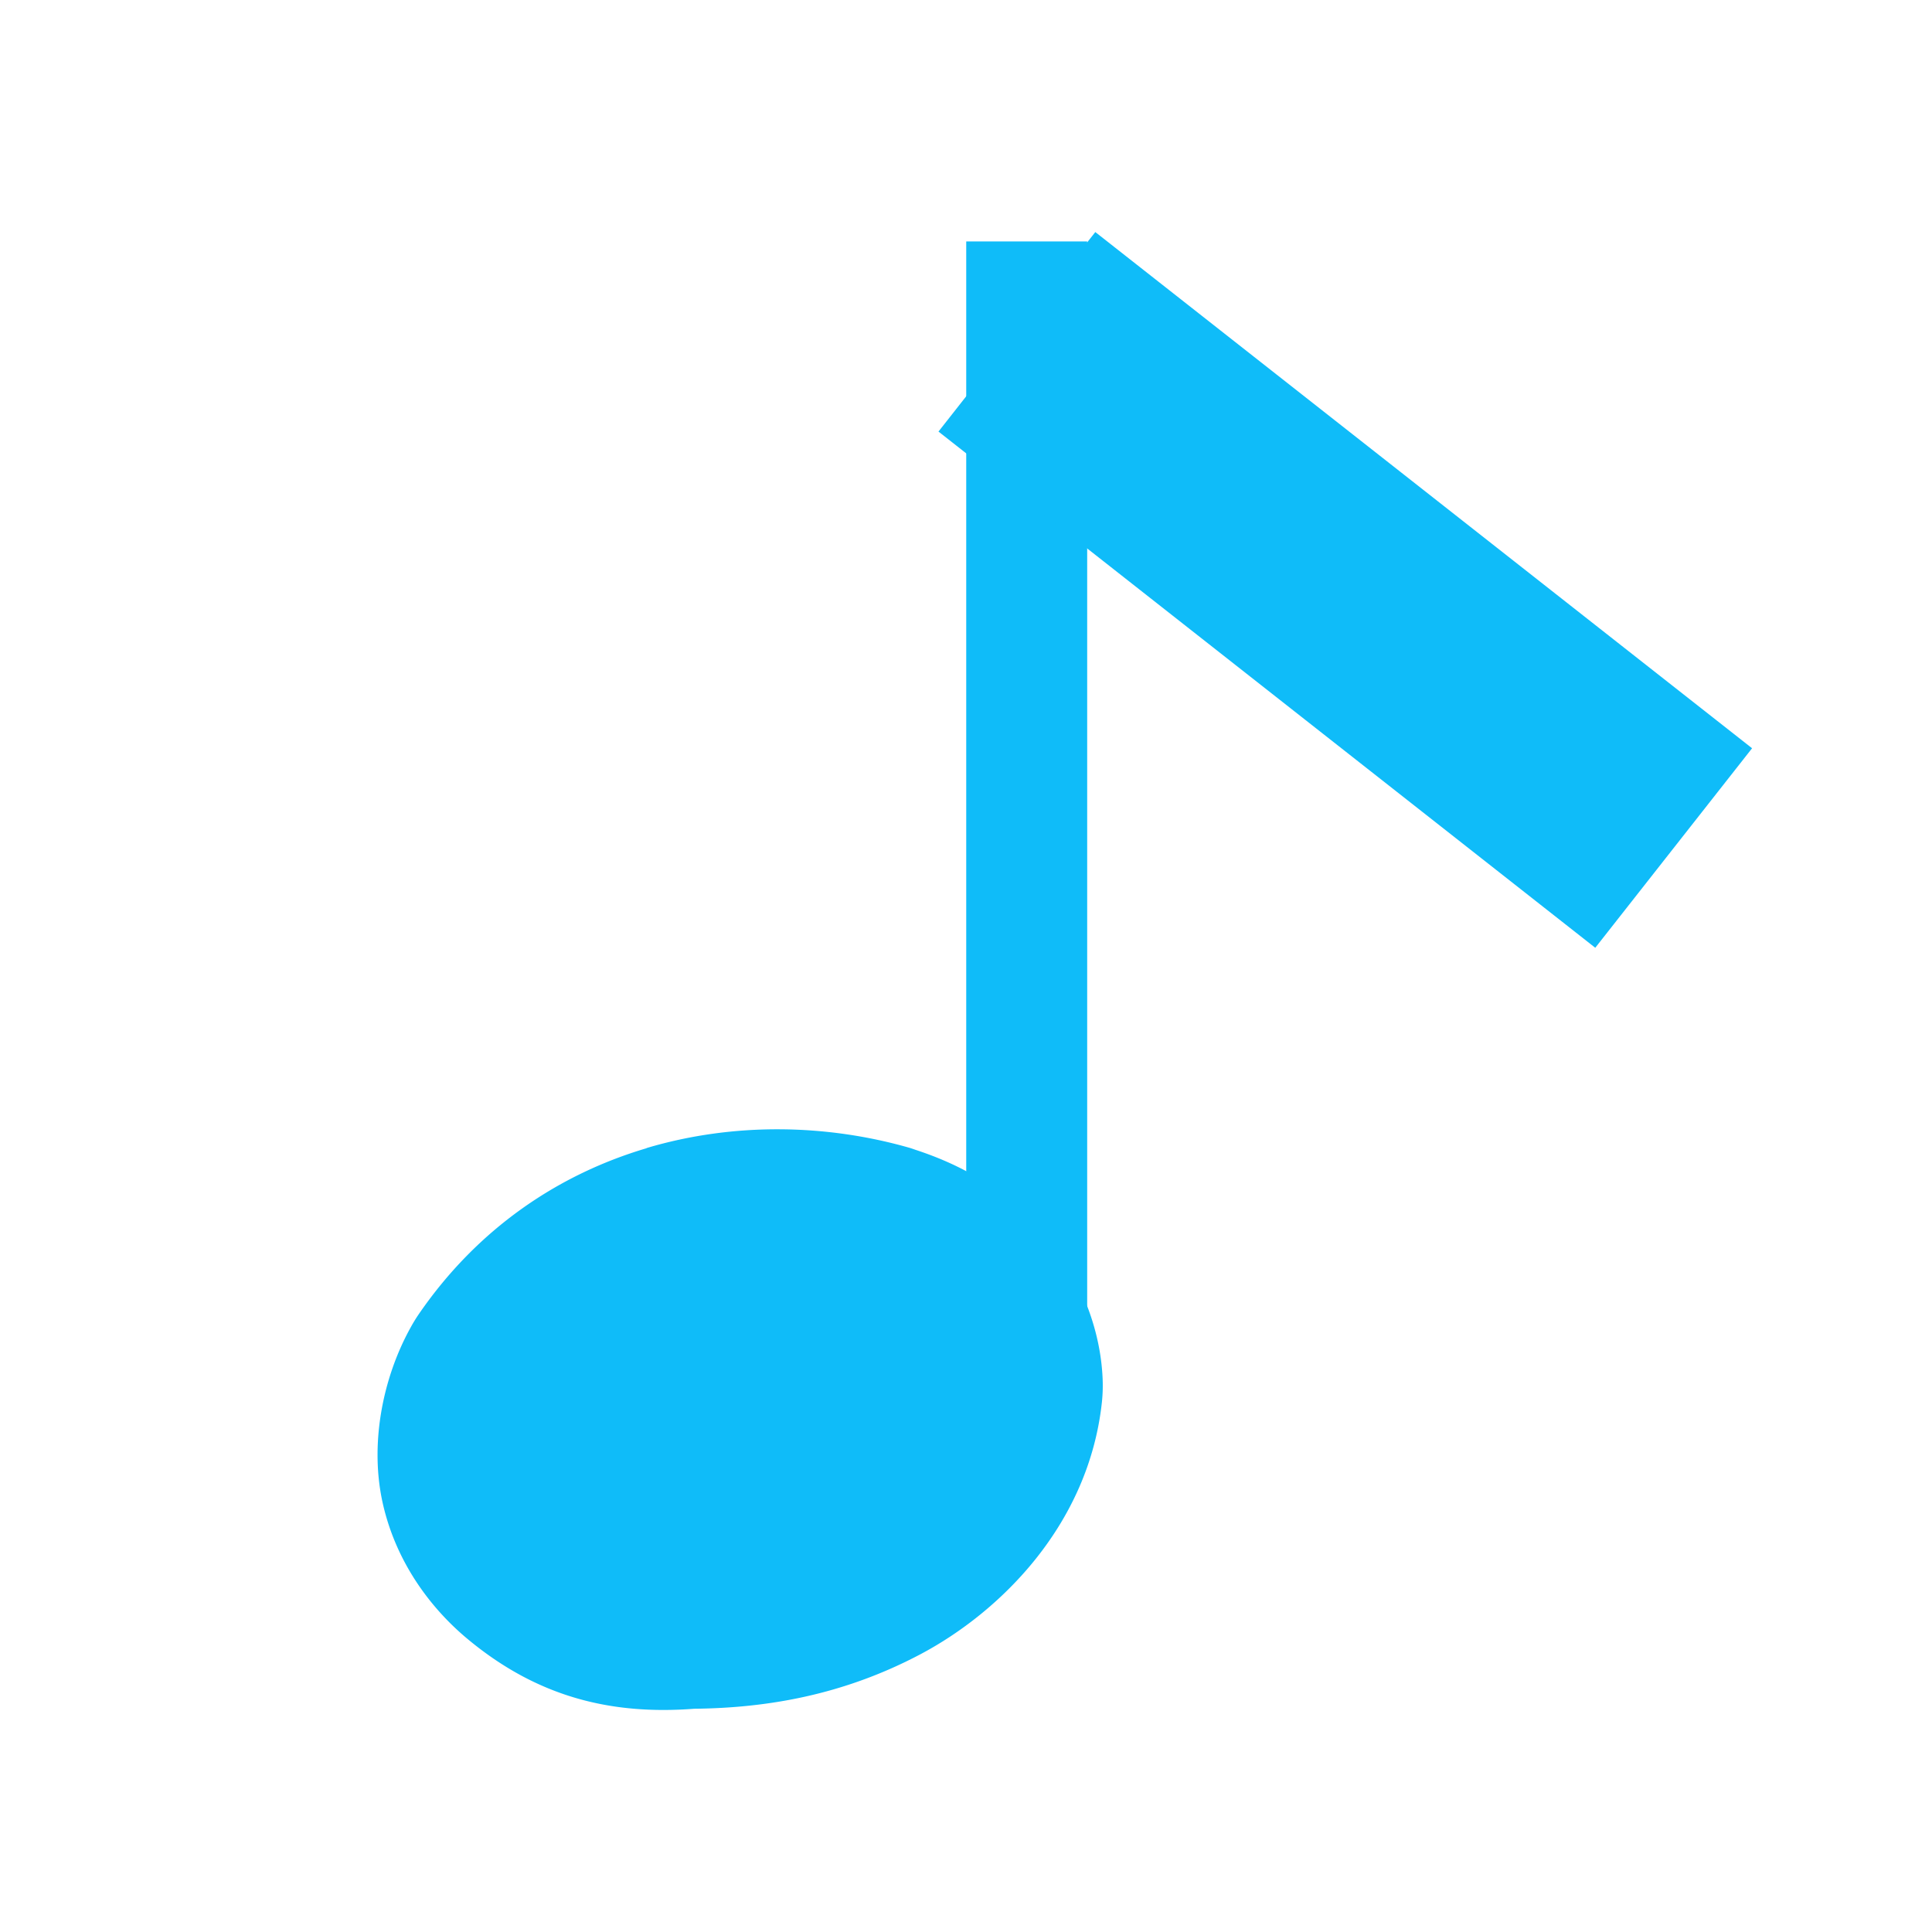 <?xml version="1.0" encoding="UTF-8" standalone="no"?>
<!-- Created with Inkscape (http://www.inkscape.org/) -->

<svg
   xmlns:dc="http://purl.org/dc/elements/1.1/"
   xmlns:cc="http://creativecommons.org/ns#"
   xmlns:rdf="http://www.w3.org/1999/02/22-rdf-syntax-ns#"
   xmlns:svg="http://www.w3.org/2000/svg"
   xmlns="http://www.w3.org/2000/svg"
   xmlns:sodipodi="http://sodipodi.sourceforge.net/DTD/sodipodi-0.dtd"
   xmlns:inkscape="http://www.inkscape.org/namespaces/inkscape"
   width="16"
   height="16"
   viewBox="0 0 4.233 4.233"
   version="1.1"
   id="svg16"
   inkscape:version="0.92.4 5da689c313, 2019-01-14"
   sodipodi:docname="midi.svg">
  <defs
     id="defs10" />
  <sodipodi:namedview
     id="base"
     pagecolor="#ffffff"
     bordercolor="#666666"
     borderopacity="1.0"
     inkscape:pageopacity="0.0"
     inkscape:pageshadow="2"
     inkscape:zoom="19.787855"
     inkscape:cx="0.66366525"
     inkscape:cy="9.6459309"
     inkscape:document-units="px"
     inkscape:current-layer="layer2"
     showgrid="false"
     units="px"
     inkscape:window-width="1920"
     inkscape:window-height="1015"
     inkscape:window-x="0"
     inkscape:window-y="0"
     inkscape:window-maximized="1" />
  <g
     inkscape:label="Calque 1"
     inkscape:groupmode="layer"
     id="layer1"
     transform="translate(0,-292.767)"
     style="display:none">
    <path
       style="fill:#000000;fill-opacity:1;stroke:#f53b57;stroke-width:0.265;stroke-linecap:butt;stroke-linejoin:miter;stroke-miterlimit:4;stroke-dasharray:none;stroke-opacity:1"
       d="m 0.926,293.031 v 3.704"
       id="path827"
       inkscape:connector-curvature="0"
       sodipodi:nodetypes="cc" />
    <path
       style="fill:none;fill-opacity:1;stroke:#f53b57;stroke-width:0.794;stroke-linecap:butt;stroke-linejoin:miter;stroke-miterlimit:4;stroke-dasharray:none;stroke-opacity:1"
       d="m 0.926,293.031 v 2.381"
       id="path827-6"
       inkscape:connector-curvature="0"
       sodipodi:nodetypes="cc" />
    <path
       style="fill:none;stroke:#f53b57;stroke-width:0.265;stroke-linecap:butt;stroke-linejoin:miter;stroke-miterlimit:4;stroke-dasharray:none;stroke-opacity:1"
       d="m 2.249,293.031 v 3.704"
       id="path827-3"
       inkscape:connector-curvature="0"
       sodipodi:nodetypes="cc" />
    <path
       style="fill:#000000;fill-opacity:1;stroke:#f53b57;stroke-width:0.794;stroke-linecap:butt;stroke-linejoin:miter;stroke-miterlimit:4;stroke-dasharray:none;stroke-opacity:1"
       d="m 2.249,293.031 v 2.381"
       id="path827-6-7"
       inkscape:connector-curvature="0"
       sodipodi:nodetypes="cc" />
    <path
       style="fill:none;stroke:#f53b57;stroke-width:0.265;stroke-linecap:butt;stroke-linejoin:miter;stroke-miterlimit:4;stroke-dasharray:none;stroke-opacity:1"
       d="m 3.572,293.031 v 3.704"
       id="path827-3-5"
       inkscape:connector-curvature="0"
       sodipodi:nodetypes="cc" />
    <path
       style="fill:#000000;fill-opacity:1;stroke:#f53b57;stroke-width:0.794;stroke-linecap:butt;stroke-linejoin:miter;stroke-miterlimit:4;stroke-dasharray:none;stroke-opacity:1"
       d="m 3.572,293.031 v 2.381"
       id="path827-6-7-3"
       inkscape:connector-curvature="0"
       sodipodi:nodetypes="cc" />
    <path
       style="fill:#000000;fill-opacity:1;stroke:#f53b57;stroke-width:0.265;stroke-linecap:butt;stroke-linejoin:miter;stroke-miterlimit:4;stroke-dasharray:none;stroke-opacity:1"
       d="M 4.233,296.603 H 1.4999999e-8"
       id="path827-36"
       inkscape:connector-curvature="0"
       sodipodi:nodetypes="cc" />
    <path
       style="fill:#000000;fill-opacity:1;stroke:#f53b57;stroke-width:0.265;stroke-linecap:butt;stroke-linejoin:miter;stroke-miterlimit:4;stroke-dasharray:none;stroke-opacity:1"
       d="M 4.233,293.164 H 0"
       id="path827-36-7"
       inkscape:connector-curvature="0"
       sodipodi:nodetypes="cc" />
  </g>
  <g
     inkscape:groupmode="layer"
     id="layer2"
     inkscape:label="Icon">
    <g
       transform="matrix(0.23,-0.141,0.141,0.23,6.526,-27.868)"
       style="display:inline;opacity:1;fill:#0fbcf9;fill-opacity:1;stroke:none"
       id="g952">
      <path
         inkscape:connector-curvature="0"
         id="path1408-59"
         d="m -75.01,86.119 c -0.713,-0.191 -1.503,-0.165 -2.285,0.184 a 1.3,1.3 0 0 0 -0.111,0.057 c -0.411,0.233 -0.784,0.639 -0.941,1.109 -0.157,0.47 -0.106,0.933 0.016,1.291 0.237,0.697 0.67,1.134 1.273,1.443 0.503,0.301 1.084,0.536 1.791,0.582 0.737,0.048 1.722,-0.182 2.334,-0.977 a 1.3,1.3 0 0 0 0.111,-0.172 c 0.256,-0.471 0.272,-1.024 0.166,-1.428 -0.106,-0.404 -0.296,-0.698 -0.498,-0.936 a 1.3,1.3 0 0 0 -0.029,-0.035 c -0.476,-0.521 -1.113,-0.929 -1.826,-1.119 z"
         style="color:#000000;font-style:normal;font-variant:normal;font-weight:normal;font-stretch:normal;font-size:medium;line-height:normal;font-family:sans-serif;font-variant-ligatures:normal;font-variant-position:normal;font-variant-caps:normal;font-variant-numeric:normal;font-variant-alternates:normal;font-feature-settings:normal;text-indent:0;text-align:start;text-decoration:none;text-decoration-line:none;text-decoration-style:solid;text-decoration-color:#000000;letter-spacing:normal;word-spacing:normal;text-transform:none;writing-mode:lr-tb;direction:ltr;text-orientation:mixed;dominant-baseline:auto;baseline-shift:baseline;text-anchor:start;white-space:normal;shape-padding:0;clip-rule:nonzero;display:inline;overflow:visible;visibility:visible;opacity:1;isolation:auto;mix-blend-mode:normal;color-interpolation:sRGB;color-interpolation-filters:linearRGB;solid-color:#000000;solid-opacity:1;vector-effect:none;fill:#0fbcf9;fill-opacity:1;fill-rule:nonzero;stroke:none;stroke-width:2.6;stroke-linecap:round;stroke-linejoin:round;stroke-miterlimit:4;stroke-dasharray:none;stroke-dashoffset:0;stroke-opacity:1;paint-order:stroke fill markers;color-rendering:auto;image-rendering:auto;shape-rendering:auto;text-rendering:auto;enable-background:accumulate" />
    </g>
    <rect
       transform="rotate(-90)"
       y="2.117"
       x="-2.91"
       height="0.265"
       width="2.381"
       id="rect1410-2-7-2"
       style="display:inline;opacity:1;vector-effect:none;fill:#0fbcf9;fill-opacity:1;stroke:none;stroke-width:0.405;stroke-linecap:square;stroke-linejoin:miter;stroke-miterlimit:4;stroke-dasharray:none;stroke-dashoffset:0;stroke-opacity:1;paint-order:stroke fill markers" />
    <path
       style="fill:none;stroke:#0fbcf9;stroke-width:0.556;stroke-linecap:butt;stroke-linejoin:miter;stroke-miterlimit:4;stroke-dasharray:none;stroke-opacity:1"
       d="M 2.228,0.727 3.667,1.858"
       id="path849"
       inkscape:connector-curvature="0" />
  </g>
</svg>
